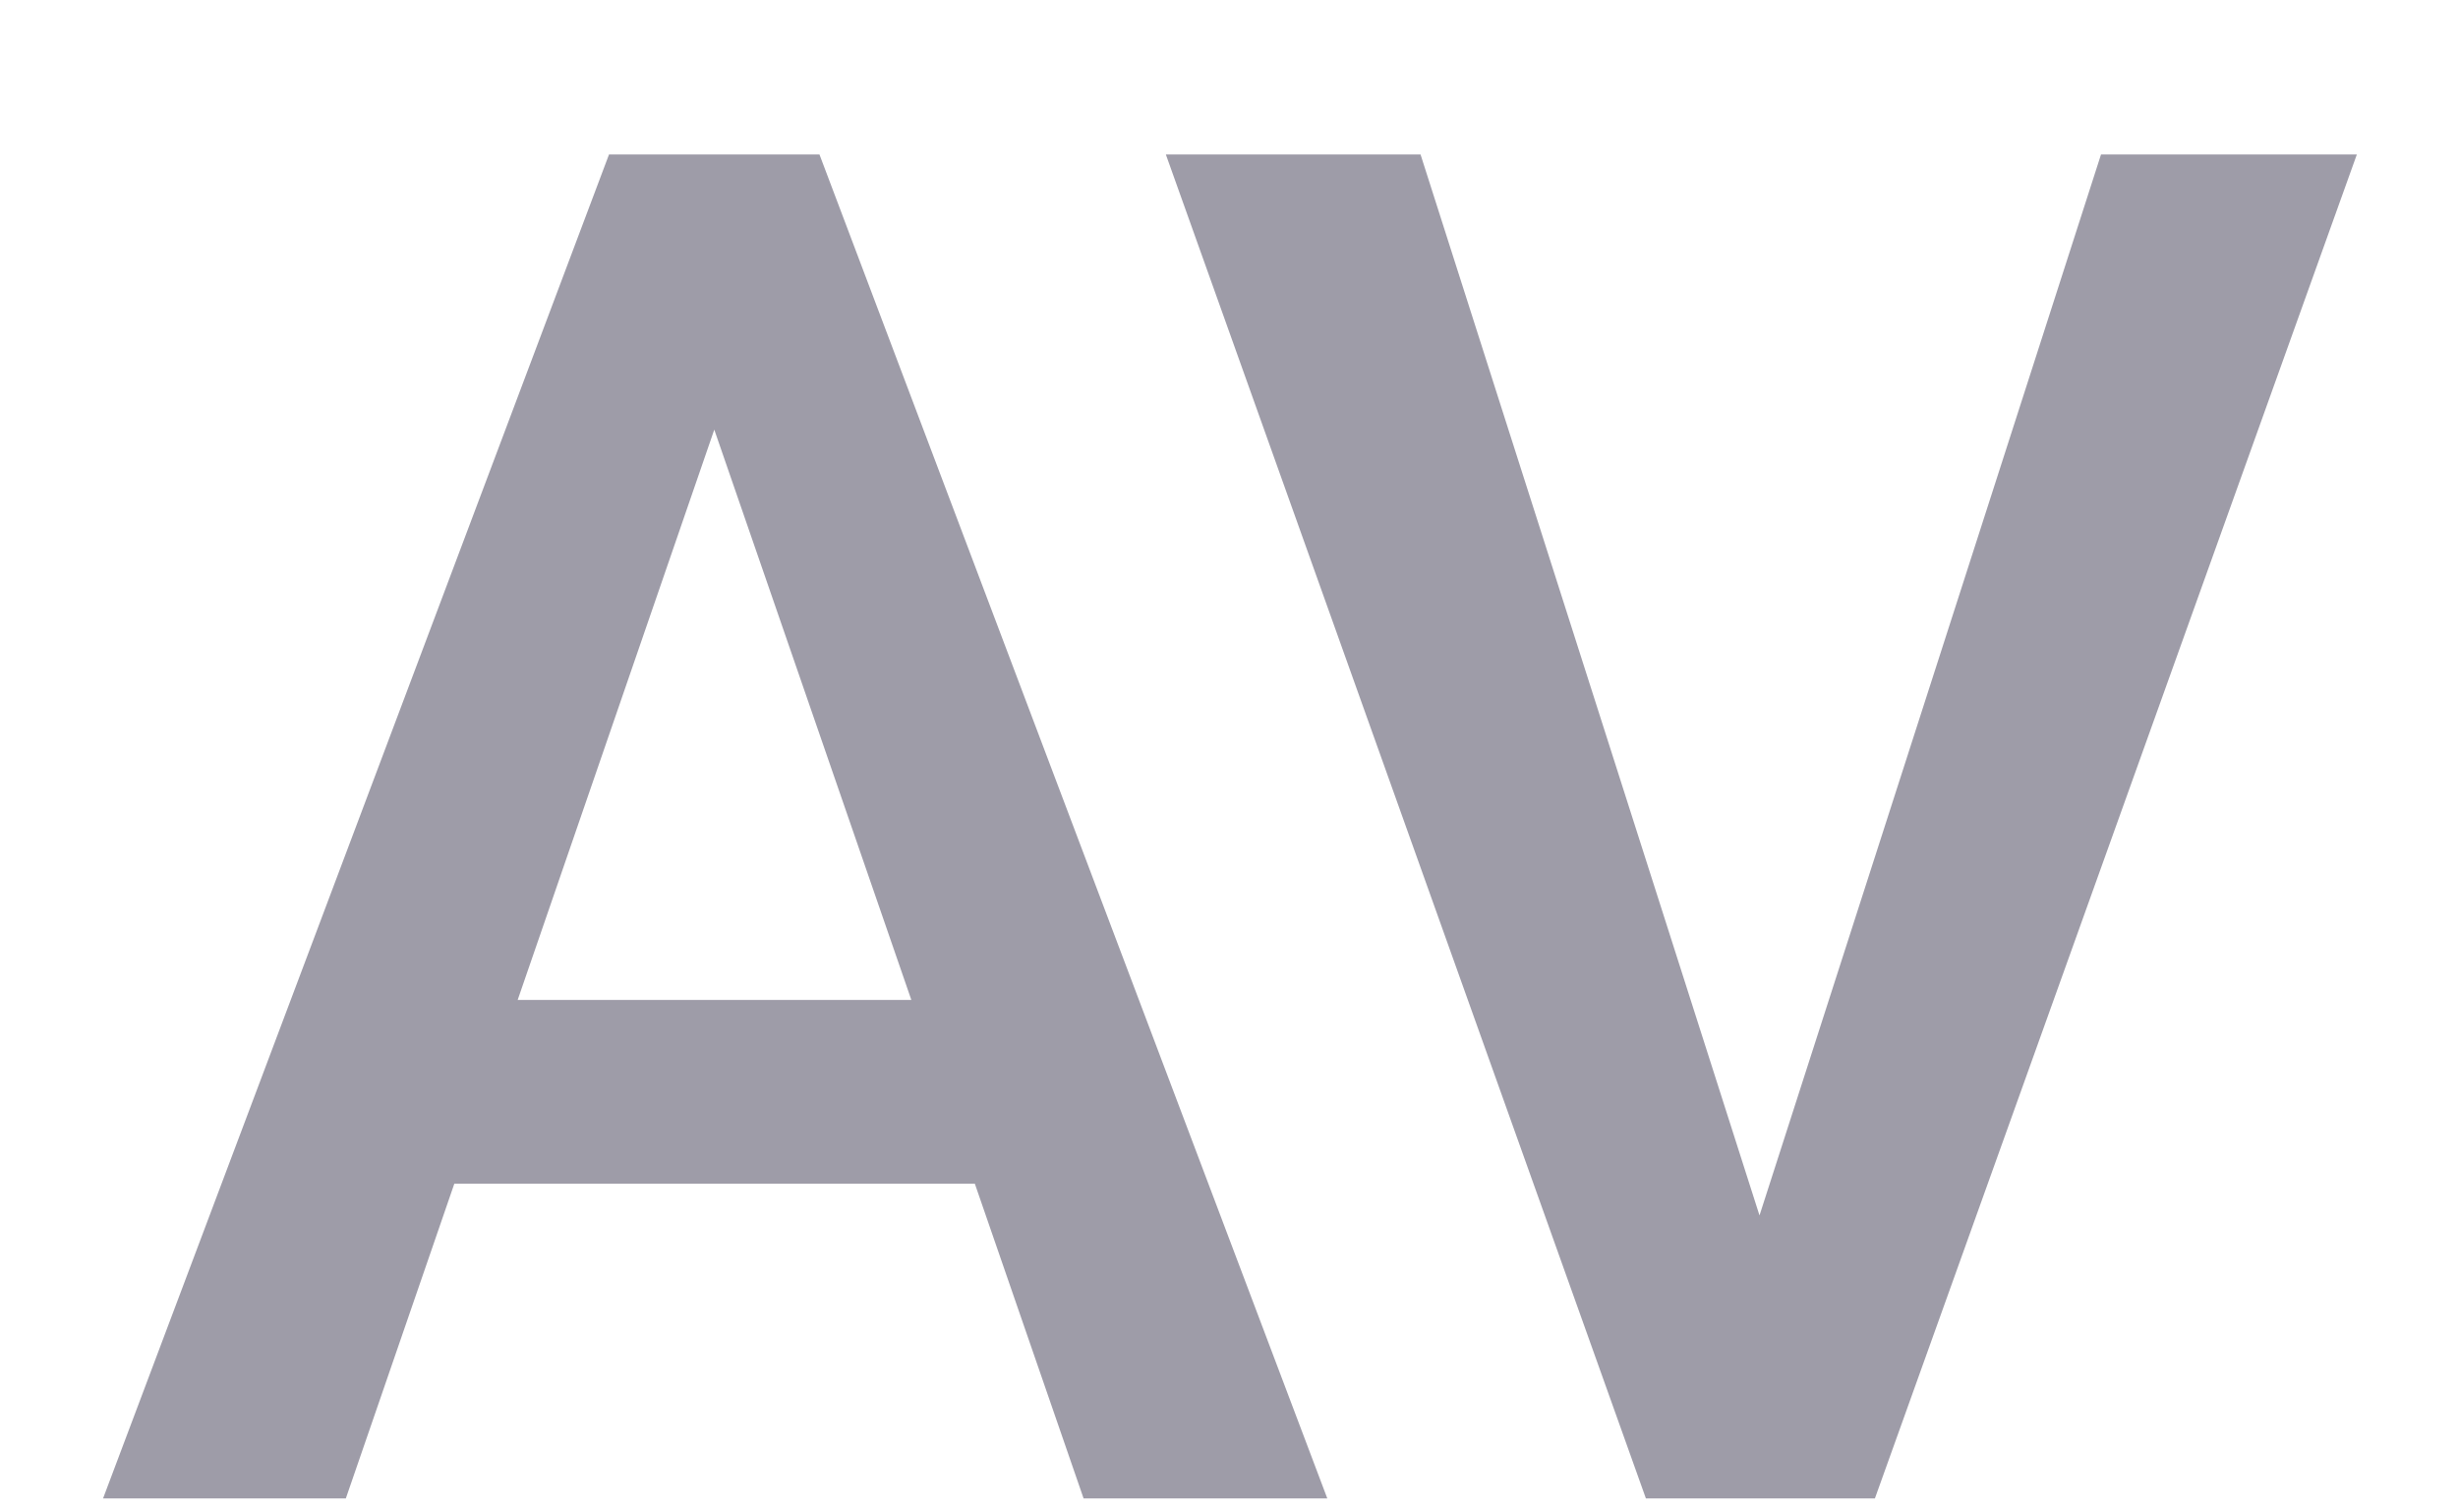 <svg width="13" height="8" viewBox="0 0 13 8" fill="none" xmlns="http://www.w3.org/2000/svg">
<path d="M3.953 1.764L1.829 7.926H0.545L3.221 0.817H4.041L3.953 1.764ZM5.731 7.926L3.602 1.764L3.509 0.817H4.334L7.02 7.926H5.731ZM5.628 5.289V6.261H1.761V5.289H5.628ZM9.242 6.627L11.112 0.817H12.465L9.916 7.926H9.003L9.242 6.627ZM7.513 0.817L9.369 6.627L9.623 7.926H8.705L6.166 0.817H7.513Z" fill="#9E9CA8"/>
</svg>
